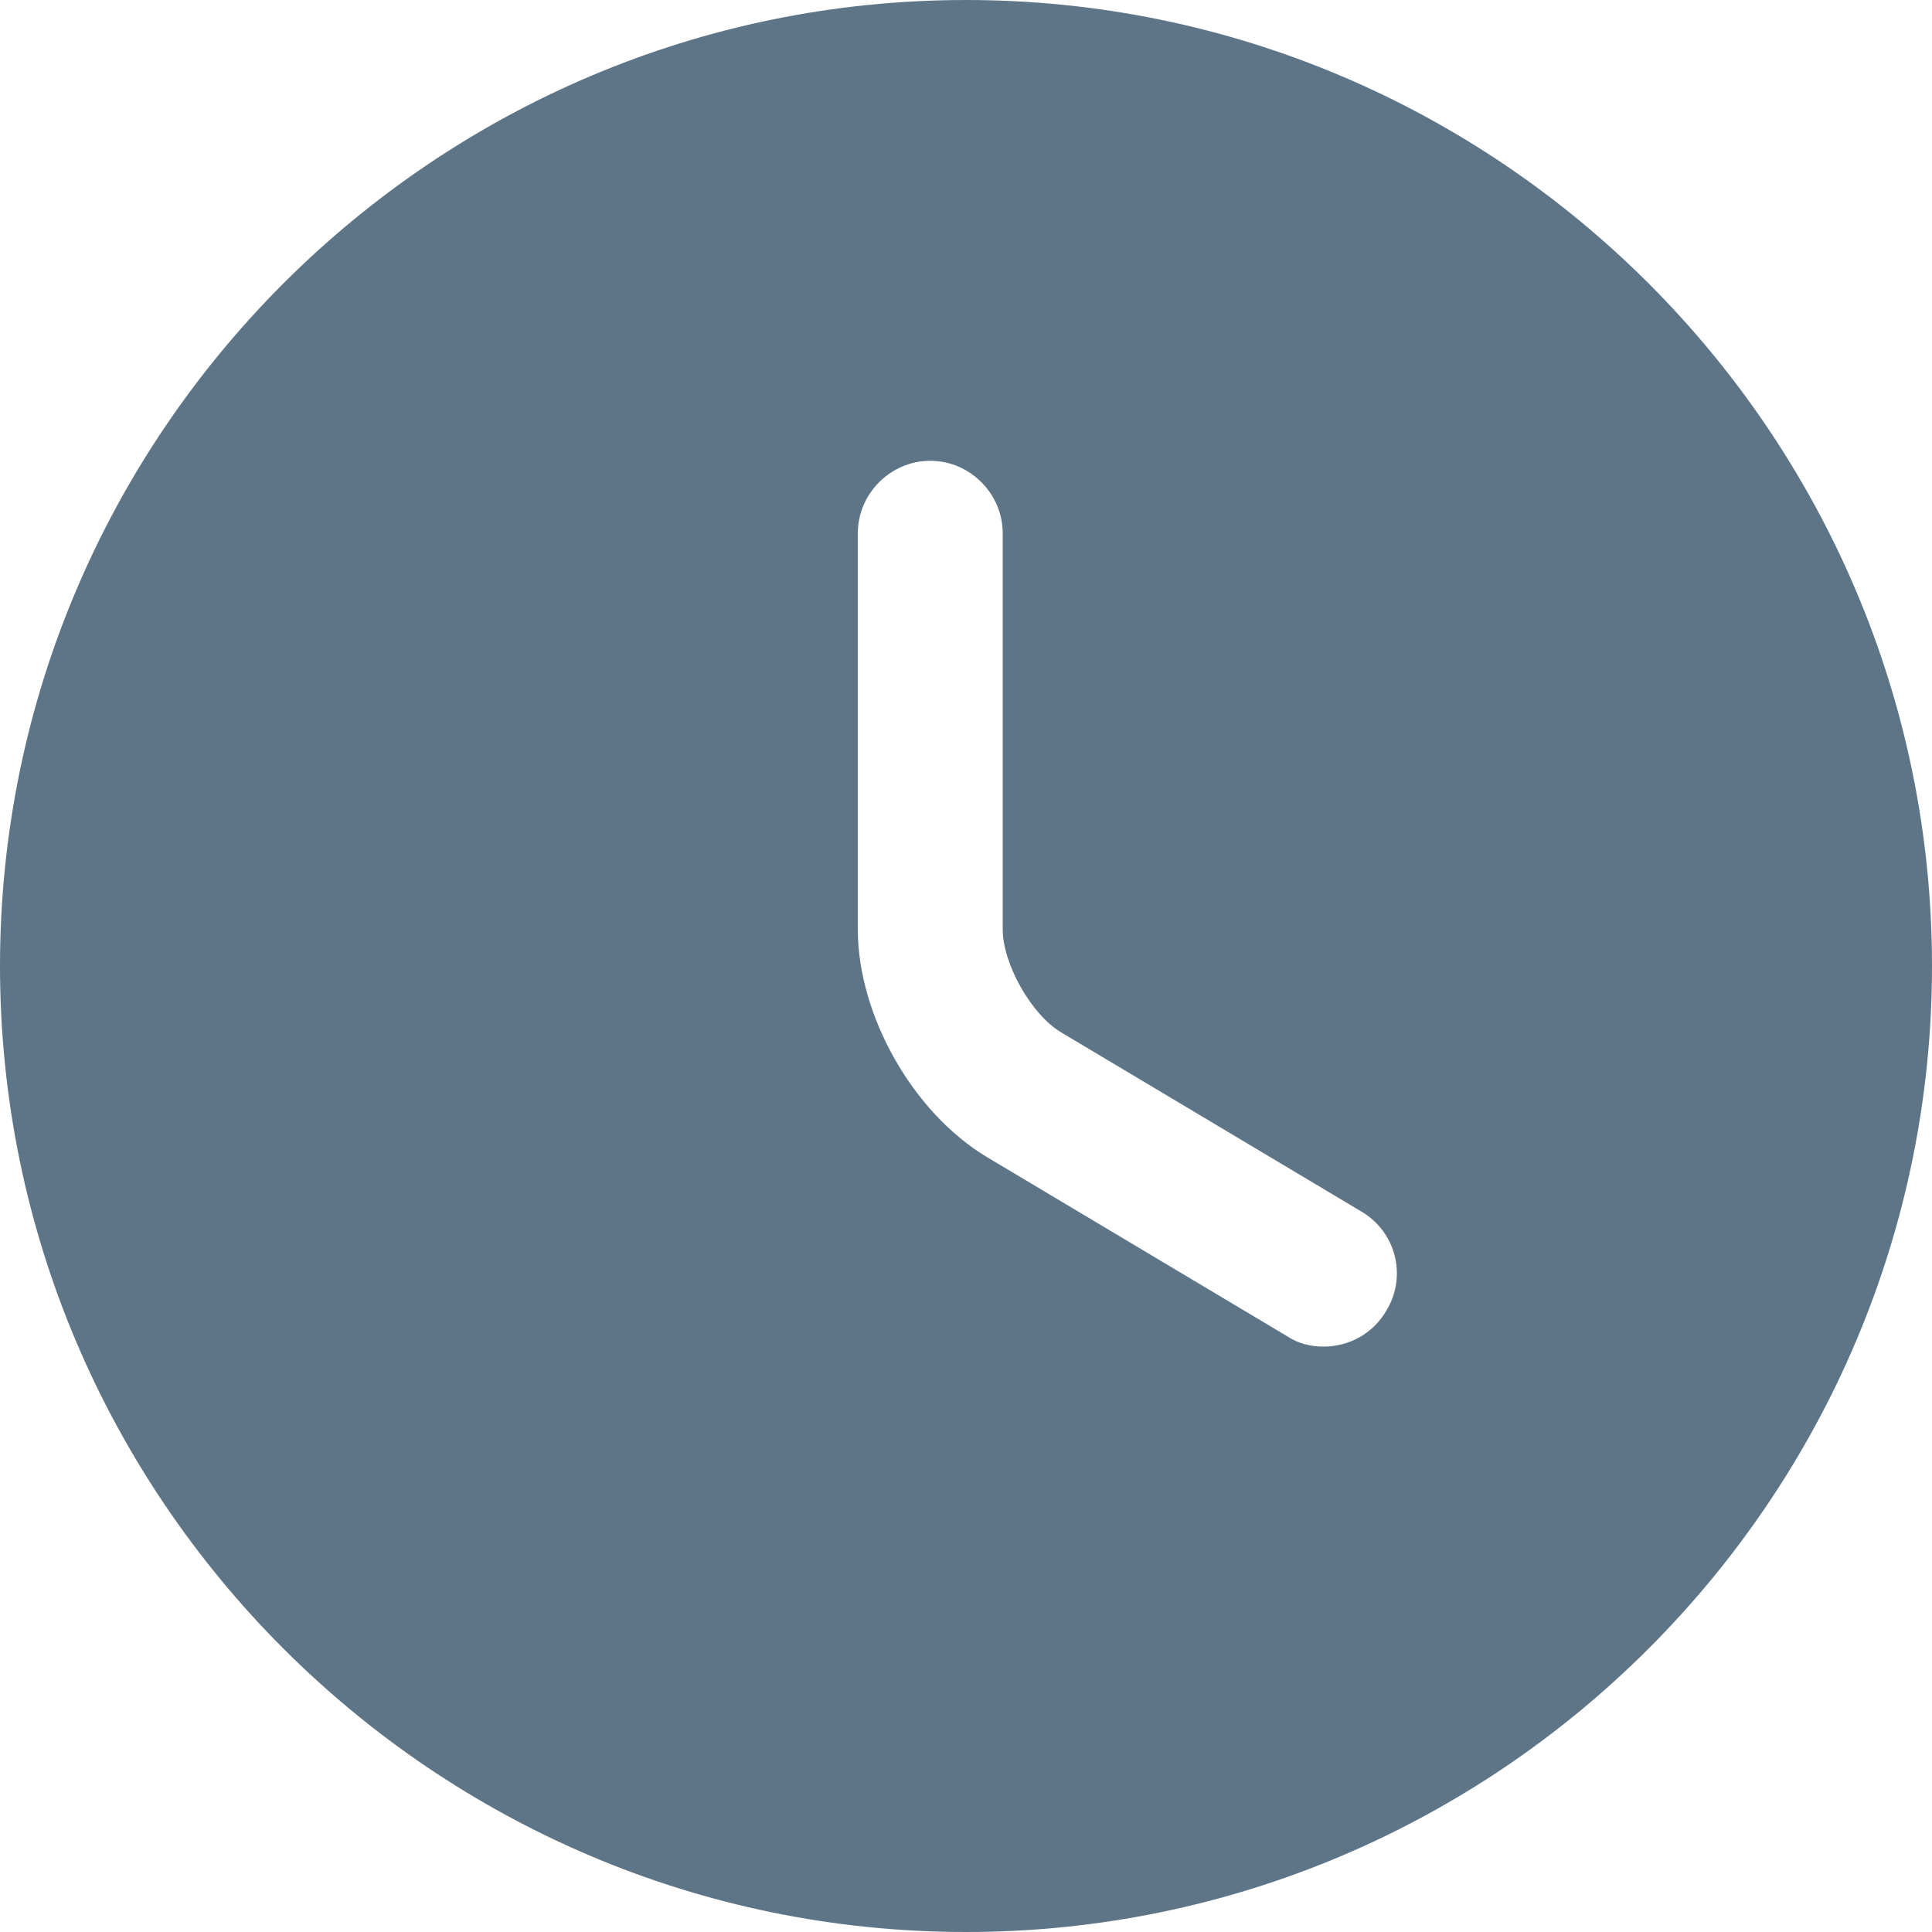 <svg width="26" height="26" viewBox="0 0 26 26" fill="none" xmlns="http://www.w3.org/2000/svg">
<path d="M13 0C5.837 0 0 5.837 0 13C0 20.163 5.837 26 13 26C20.163 26 26 20.163 26 13C26 5.837 20.163 0 13 0ZM18.655 17.641C18.473 17.953 18.148 18.122 17.81 18.122C17.641 18.122 17.472 18.083 17.316 17.979L13.286 15.574C12.285 14.976 11.544 13.663 11.544 12.506V7.176C11.544 6.643 11.986 6.201 12.519 6.201C13.052 6.201 13.494 6.643 13.494 7.176V12.506C13.494 12.974 13.884 13.663 14.287 13.897L18.317 16.302C18.785 16.575 18.941 17.173 18.655 17.641Z" fill="#5E7588"/>
</svg>
